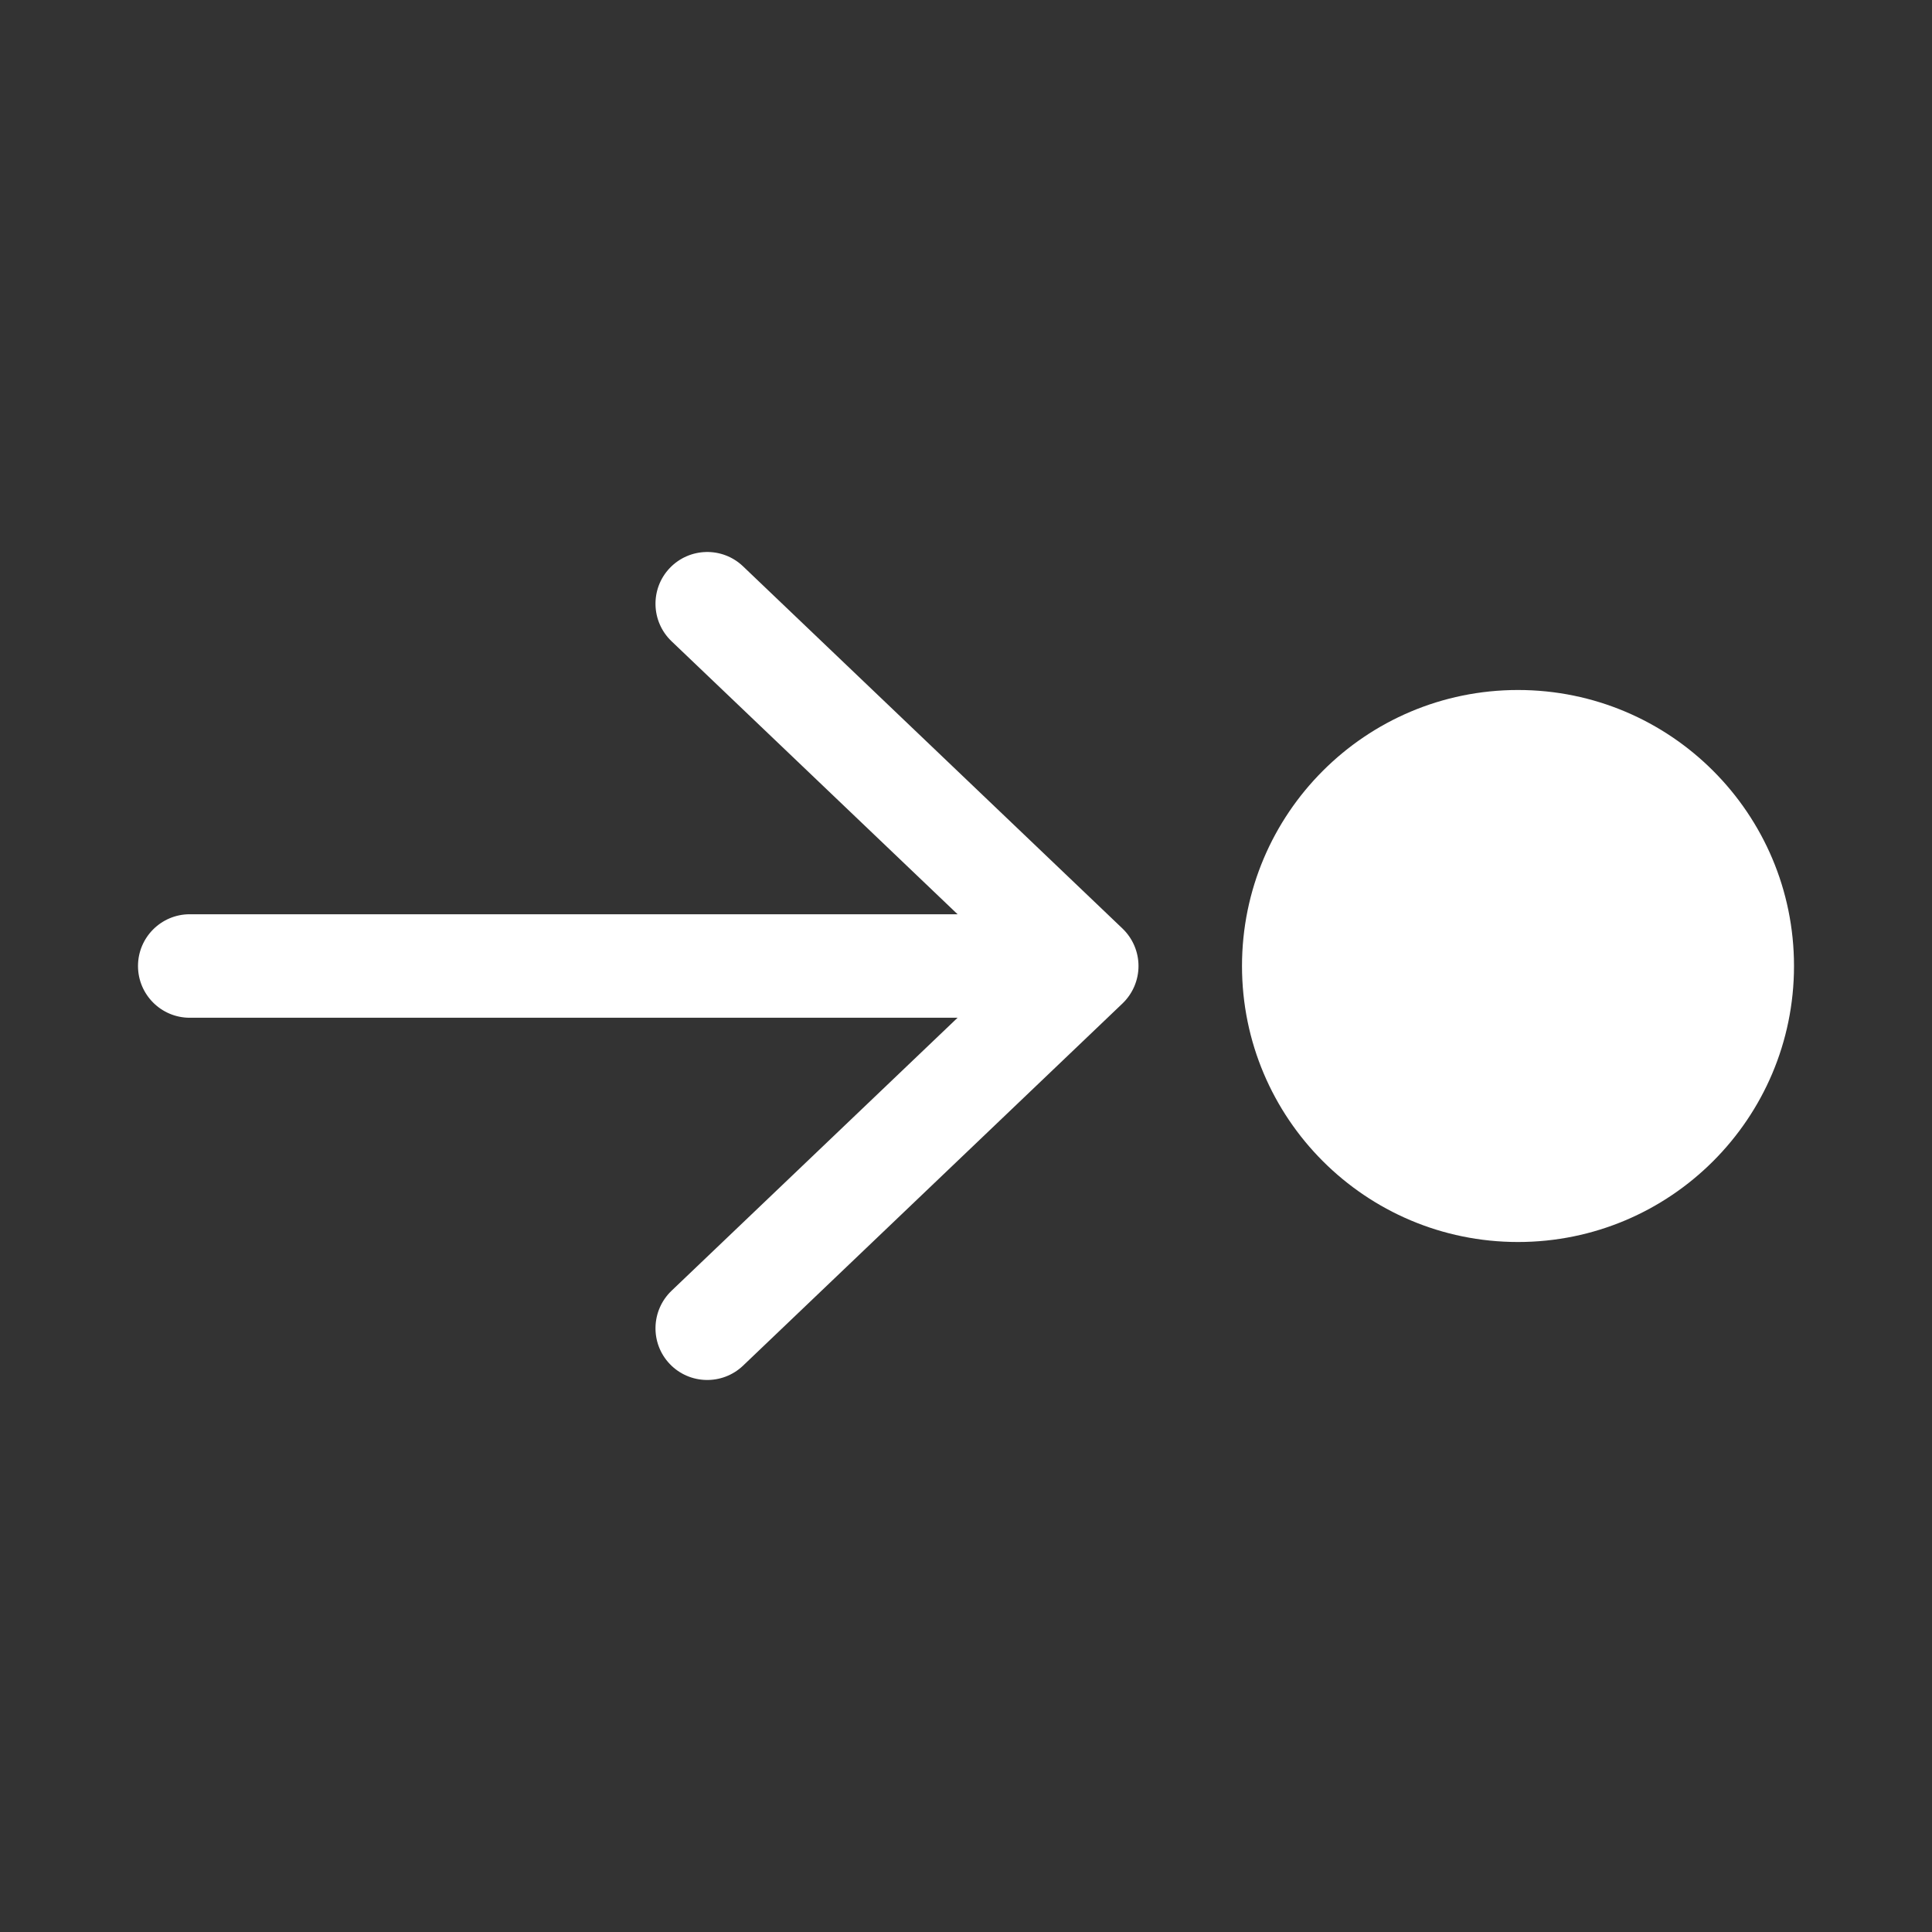 <svg width="28" height="28" viewBox="0 0 28 28" fill="none" xmlns="http://www.w3.org/2000/svg">
<rect x="0" y="0" width="28" height="28" fill="#333333" stroke="none"/>
<path d="M9.707 19.768C9.421 19.468 9.433 18.994 9.732 18.707L13.878 14.75L2.75 14.75C2.336 14.75 2 14.414 2 14C2 13.586 2.336 13.25 2.75 13.25L13.878 13.25L9.732 9.293C9.433 9.007 9.421 8.532 9.707 8.232C9.993 7.933 10.468 7.921 10.768 8.207L16.268 13.457C16.416 13.599 16.5 13.795 16.5 14C16.5 14.205 16.416 14.401 16.268 14.543L10.768 19.793C10.468 20.078 9.993 20.067 9.707 19.768ZM26 14C26 11.791 24.209 10 22 10C19.791 10 18 11.791 18 14C18 16.209 19.791 18 22 18C24.209 18 26 16.209 26 14Z" fill="#ffffff"/>
</svg>
